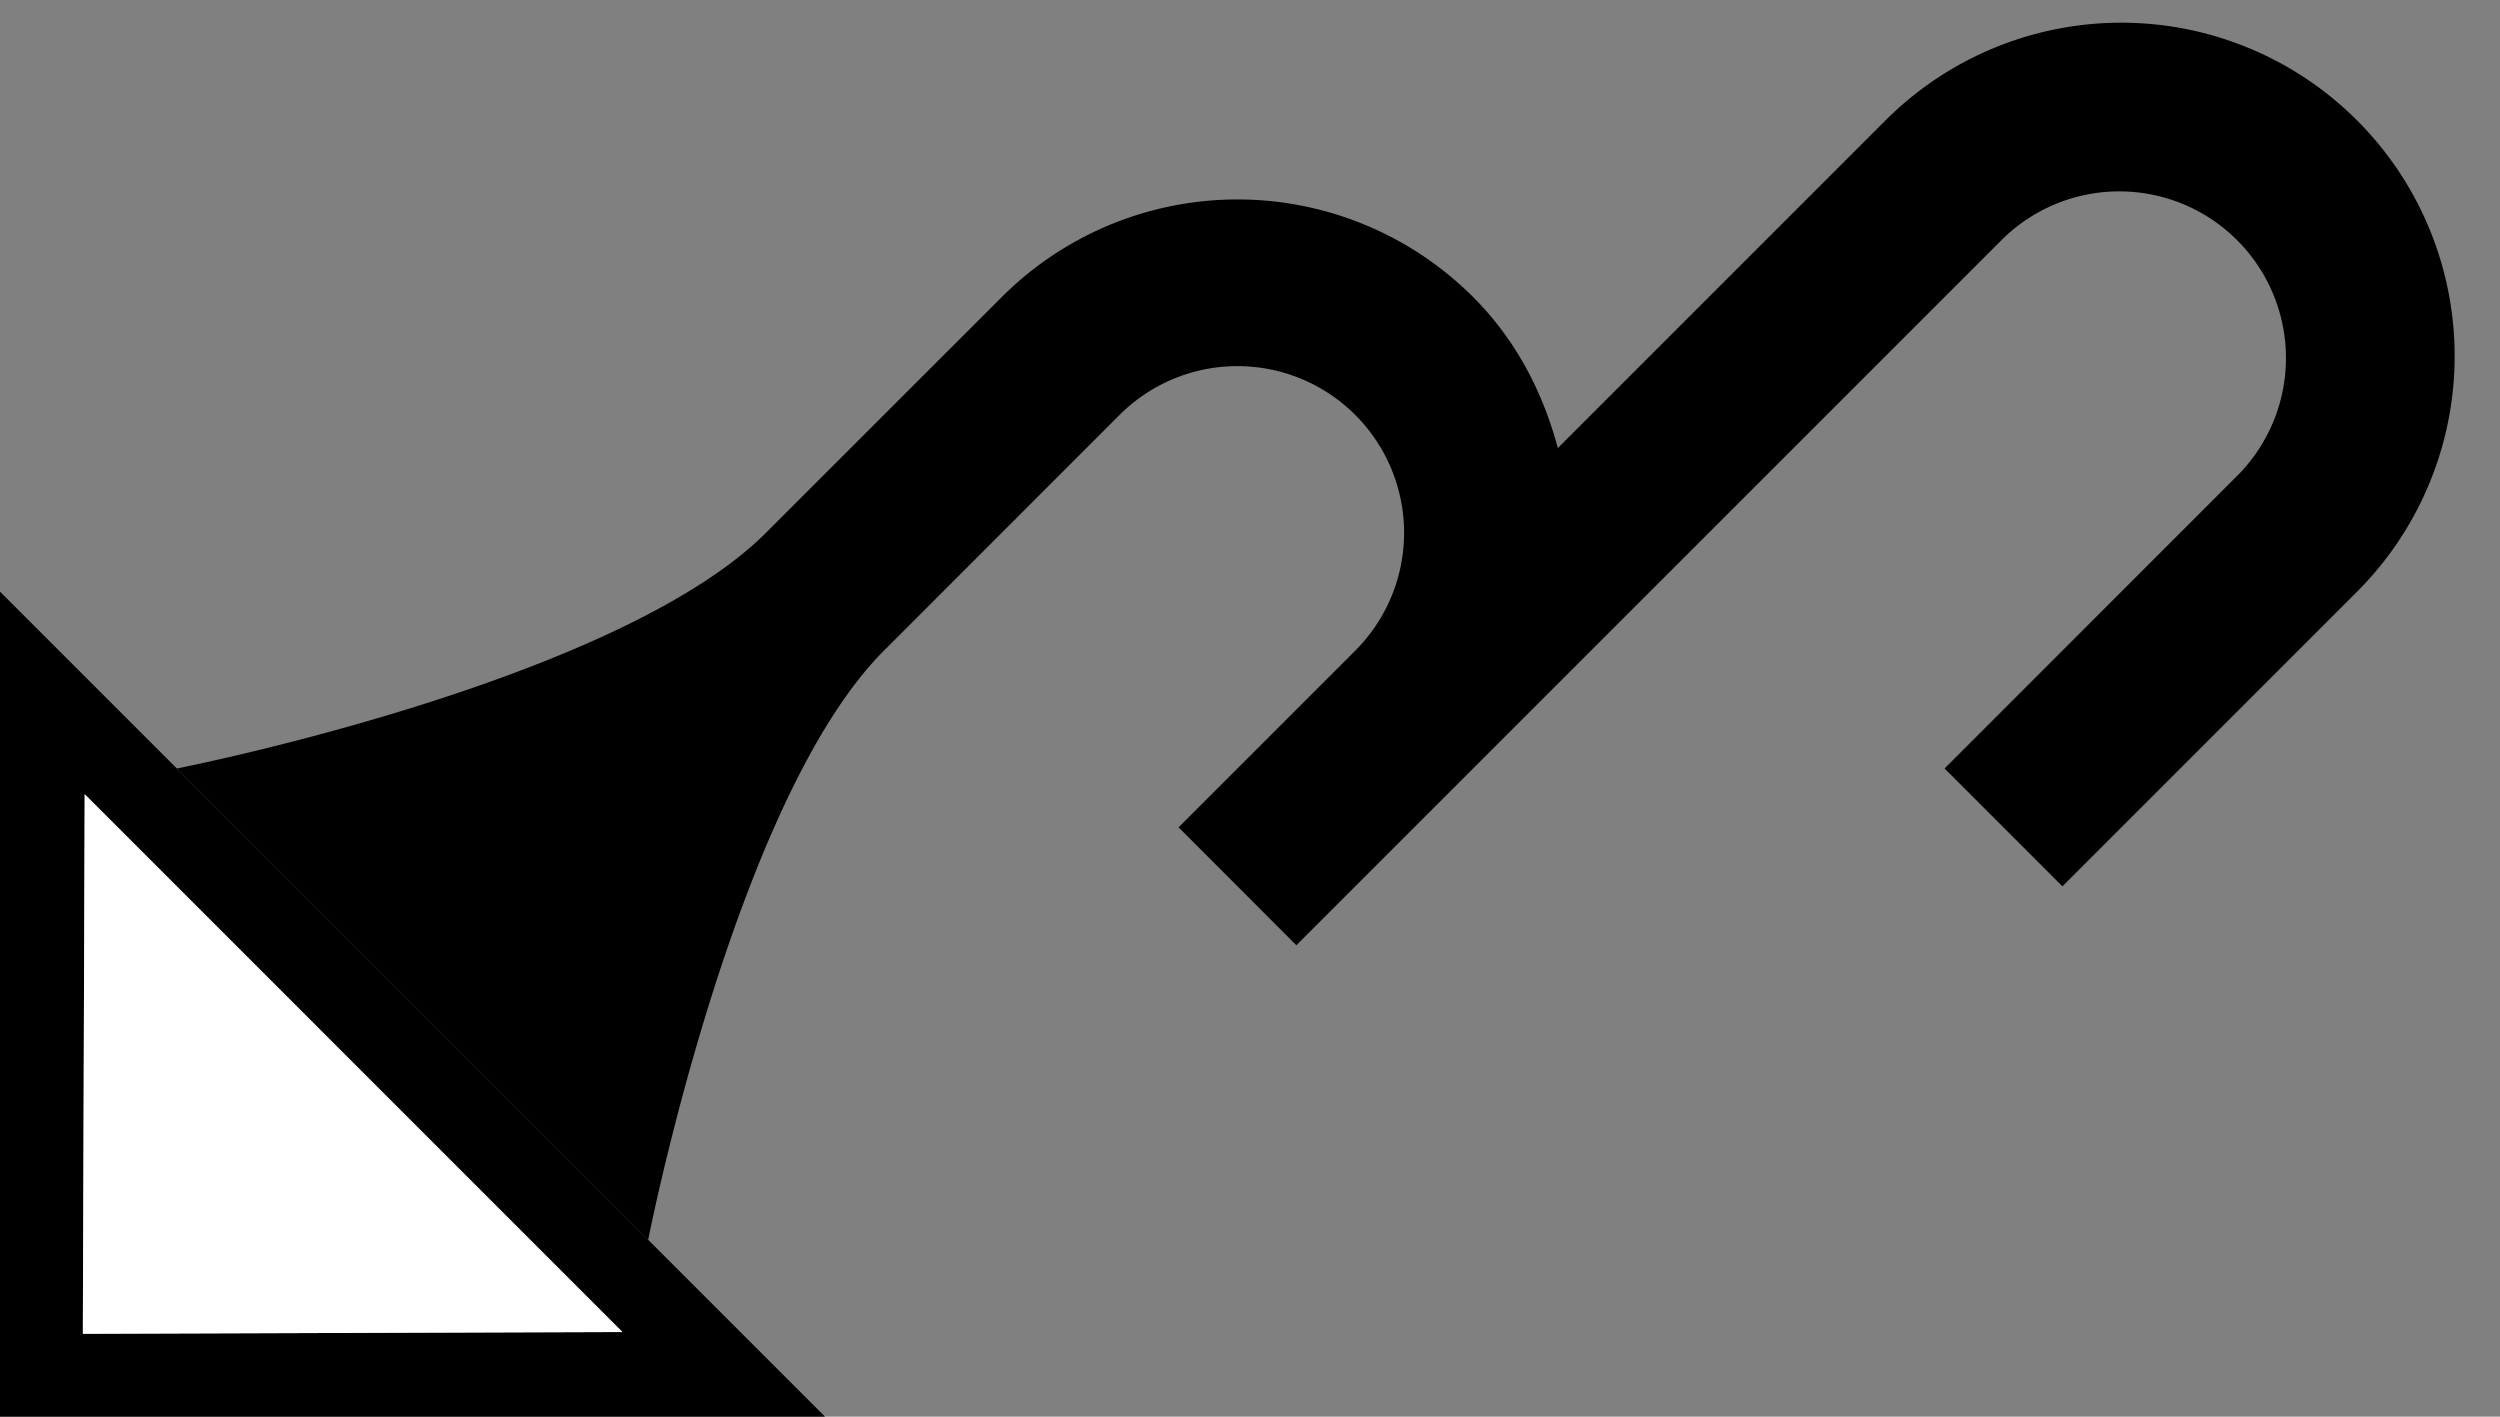 <svg xmlns="http://www.w3.org/2000/svg" version="1.0" width="30" height="17"><rect width="100%" height="100%" fill="#808080" stroke="none"/><path d="M0 7.1V17h9.9L0 7.1zm1.016 2.431l6.453 6.453-6.475.022.022-6.475z"/><path d="M28.284 1.444a4 4 0 0 0-5.657 0l-3.933 3.933c-.176-.66-.498-1.294-1.016-1.812a4 4 0 0 0-5.657 0L9.192 6.393c-1.795 1.795-7.07 2.829-7.07 2.829l5.656 5.657s1.034-5.276 2.829-7.071l2.828-2.829a2 2 0 0 1 2.828 2.829l-2.12 2.12 1.413 1.415 8.486-8.485a2 2 0 0 1 2.828 2.828l-3.535 3.536 1.414 1.414 3.535-3.535a4 4 0 0 0 0-5.657z"/><path d="M1.016 9.531l-.022 6.475 6.475-.022L1.016 9.53z" fill="#fff"/></svg>